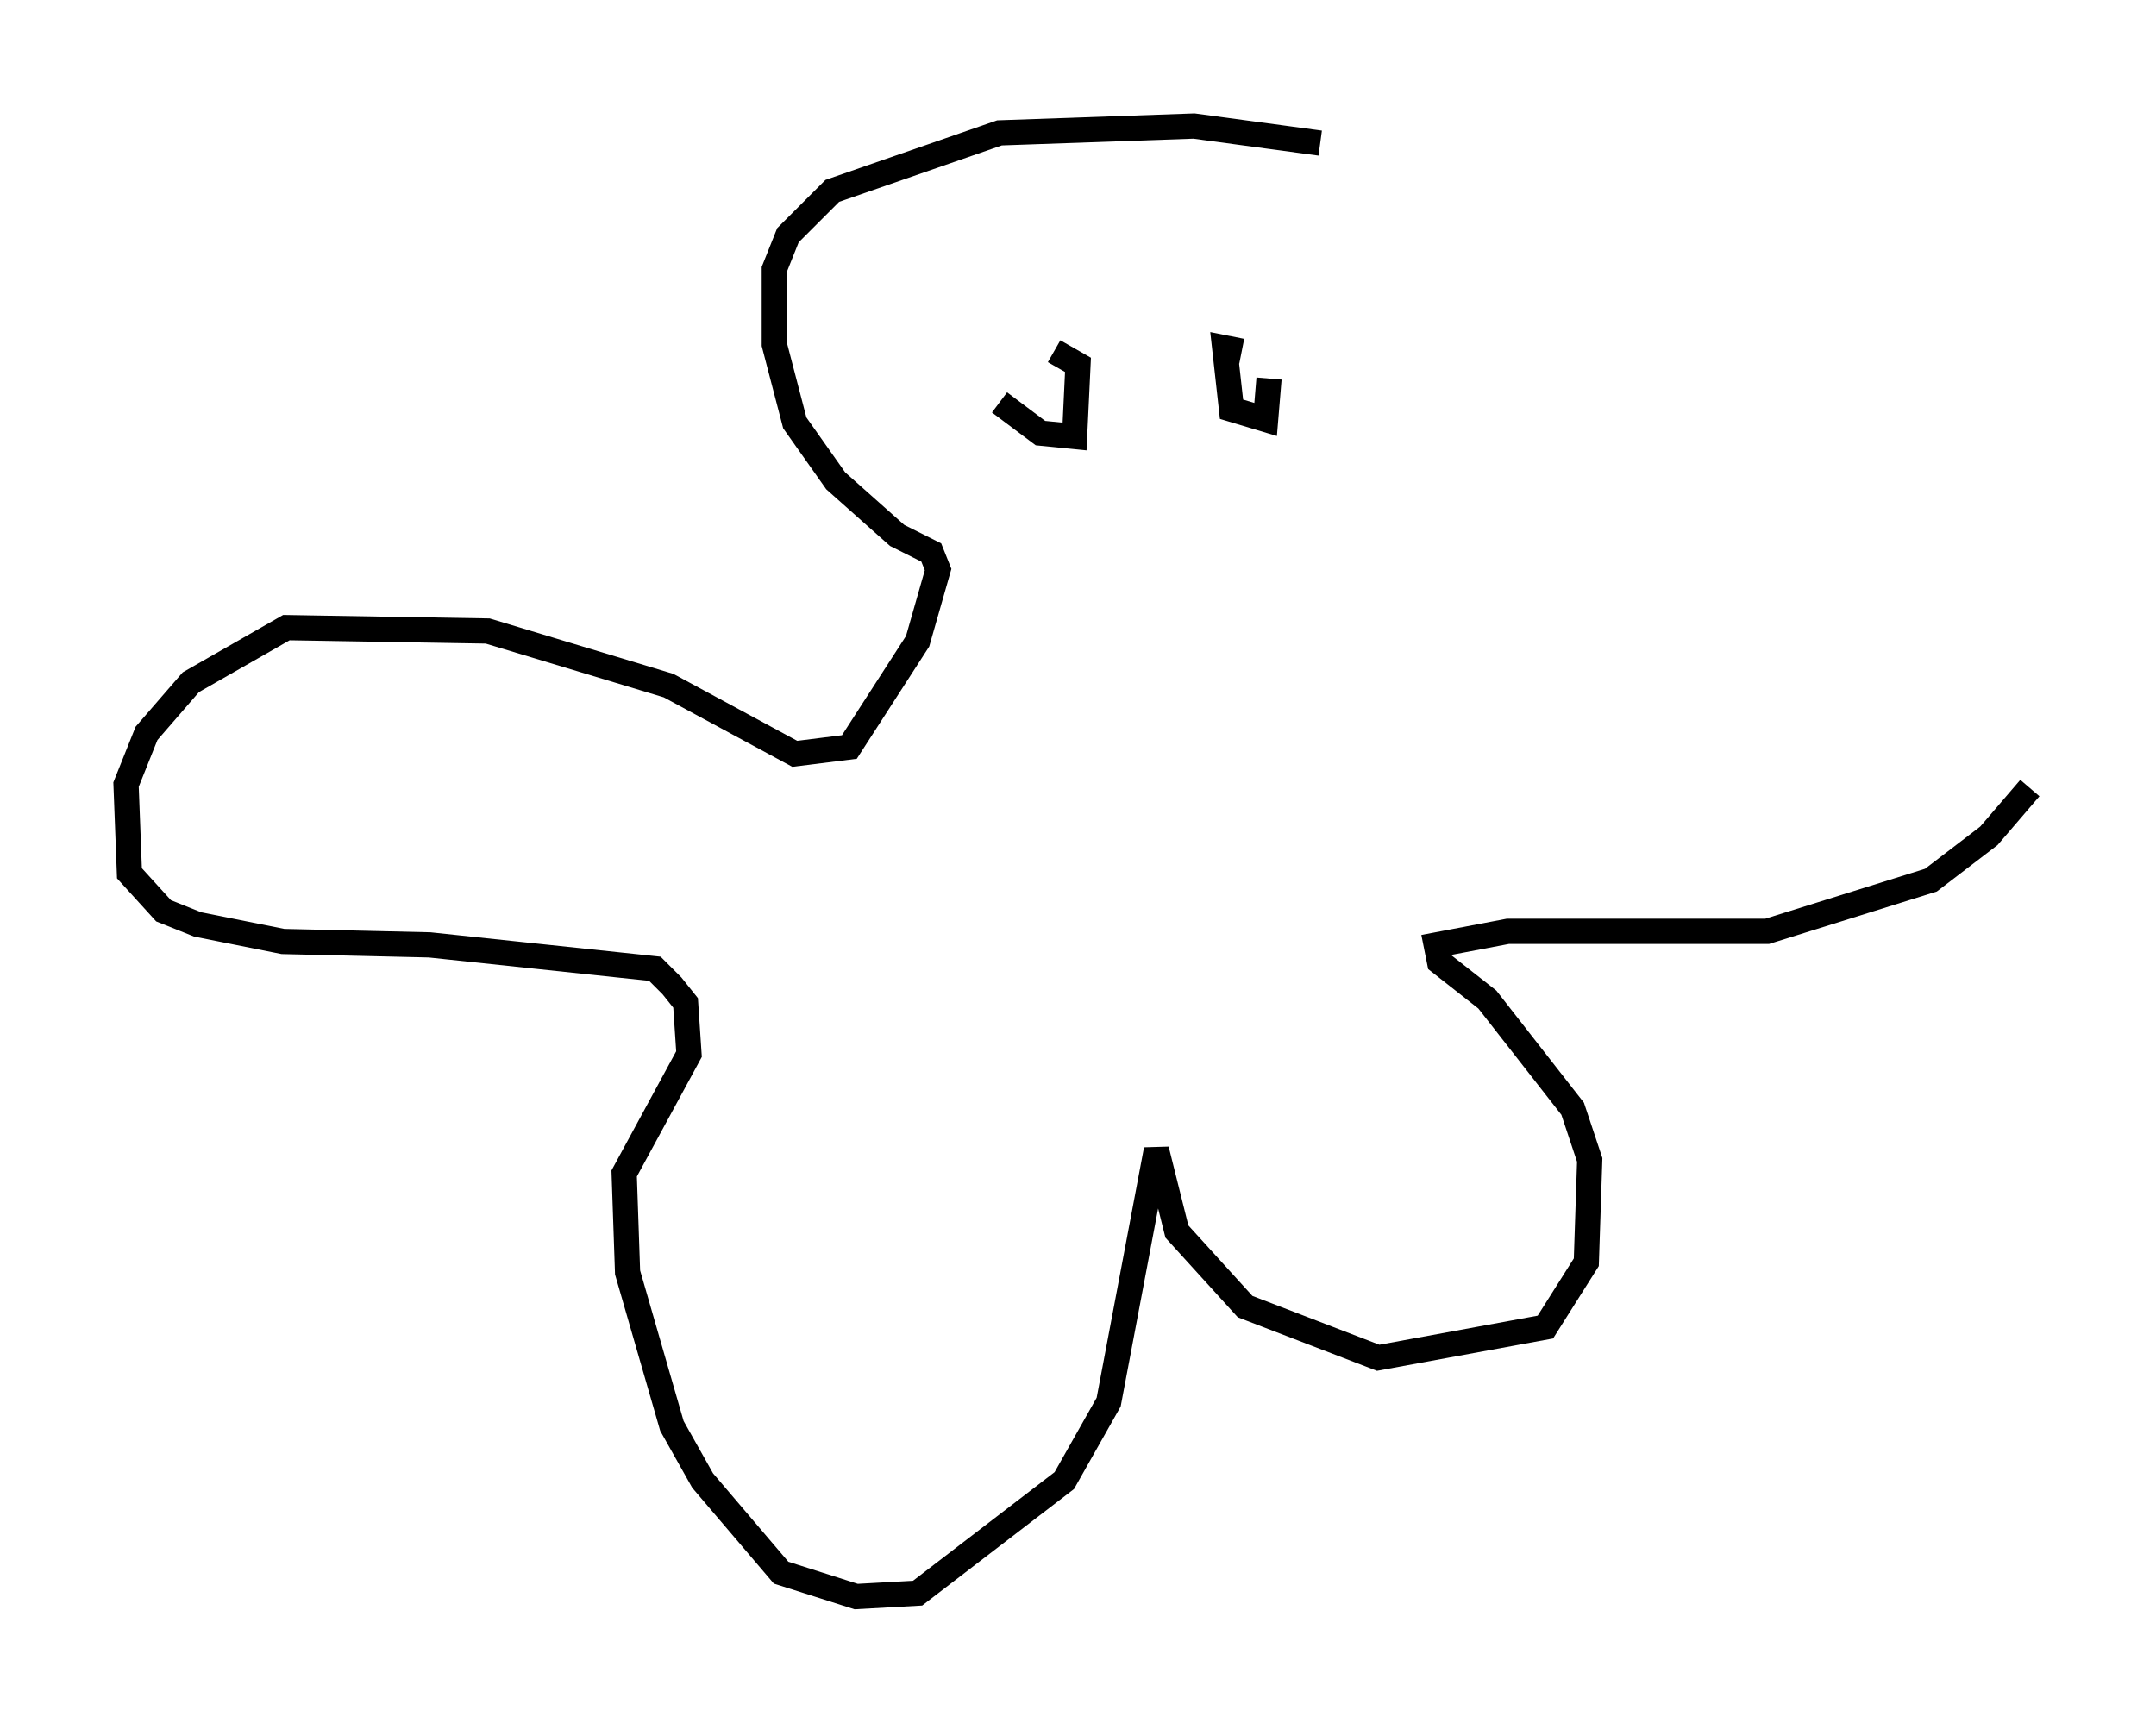<?xml version="1.0" encoding="utf-8" ?>
<svg baseProfile="full" height="68.321" version="1.1" width="85.507" xmlns="http://www.w3.org/2000/svg" xmlns:ev="http://www.w3.org/2001/xml-events" xmlns:xlink="http://www.w3.org/1999/xlink"><defs /><rect fill="white" height="68.321" width="85.507" x="0" y="0" /><path d="M40.047, 14.607 m-0.406, 1.353 l1.624, 1.218 1.353, 0.135 l0.135, -2.842 -0.947, -0.541 m7.442, 0.0 l-0.677, -0.135 0.271, 2.436 l1.353, 0.406 0.135, -1.624 m2.03, -9.337 l-5.007, -0.677 -7.713, 0.271 l-6.631, 2.3 -1.759, 1.759 l-0.541, 1.353 0.0, 2.977 l0.812, 3.112 1.624, 2.3 l2.436, 2.165 1.353, 0.677 l0.271, 0.677 -0.812, 2.842 l-2.706, 4.195 -2.165, 0.271 l-5.007, -2.706 -7.172, -2.165 l-7.984, -0.135 -3.789, 2.165 l-1.759, 2.03 -0.812, 2.03 l0.135, 3.518 1.353, 1.488 l1.353, 0.541 3.383, 0.677 l5.819, 0.135 8.931, 0.947 l0.677, 0.677 0.541, 0.677 l0.135, 2.03 -2.571, 4.736 l0.135, 3.924 1.759, 6.089 l1.218, 2.165 3.112, 3.654 l2.977, 0.947 2.436, -0.135 l5.819, -4.465 1.759, -3.112 l1.894, -10.013 0.812, 3.248 l2.706, 2.977 5.277, 2.03 l6.631, -1.218 1.624, -2.571 l0.135, -4.059 -0.677, -2.03 l-3.383, -4.33 -1.894, -1.488 l-0.135, -0.677 2.842, -0.541 l10.284, 0.0 6.495, -2.03 l2.3, -1.759 1.624, -1.894 " fill="none" stroke="black" stroke-width="1" /></svg>